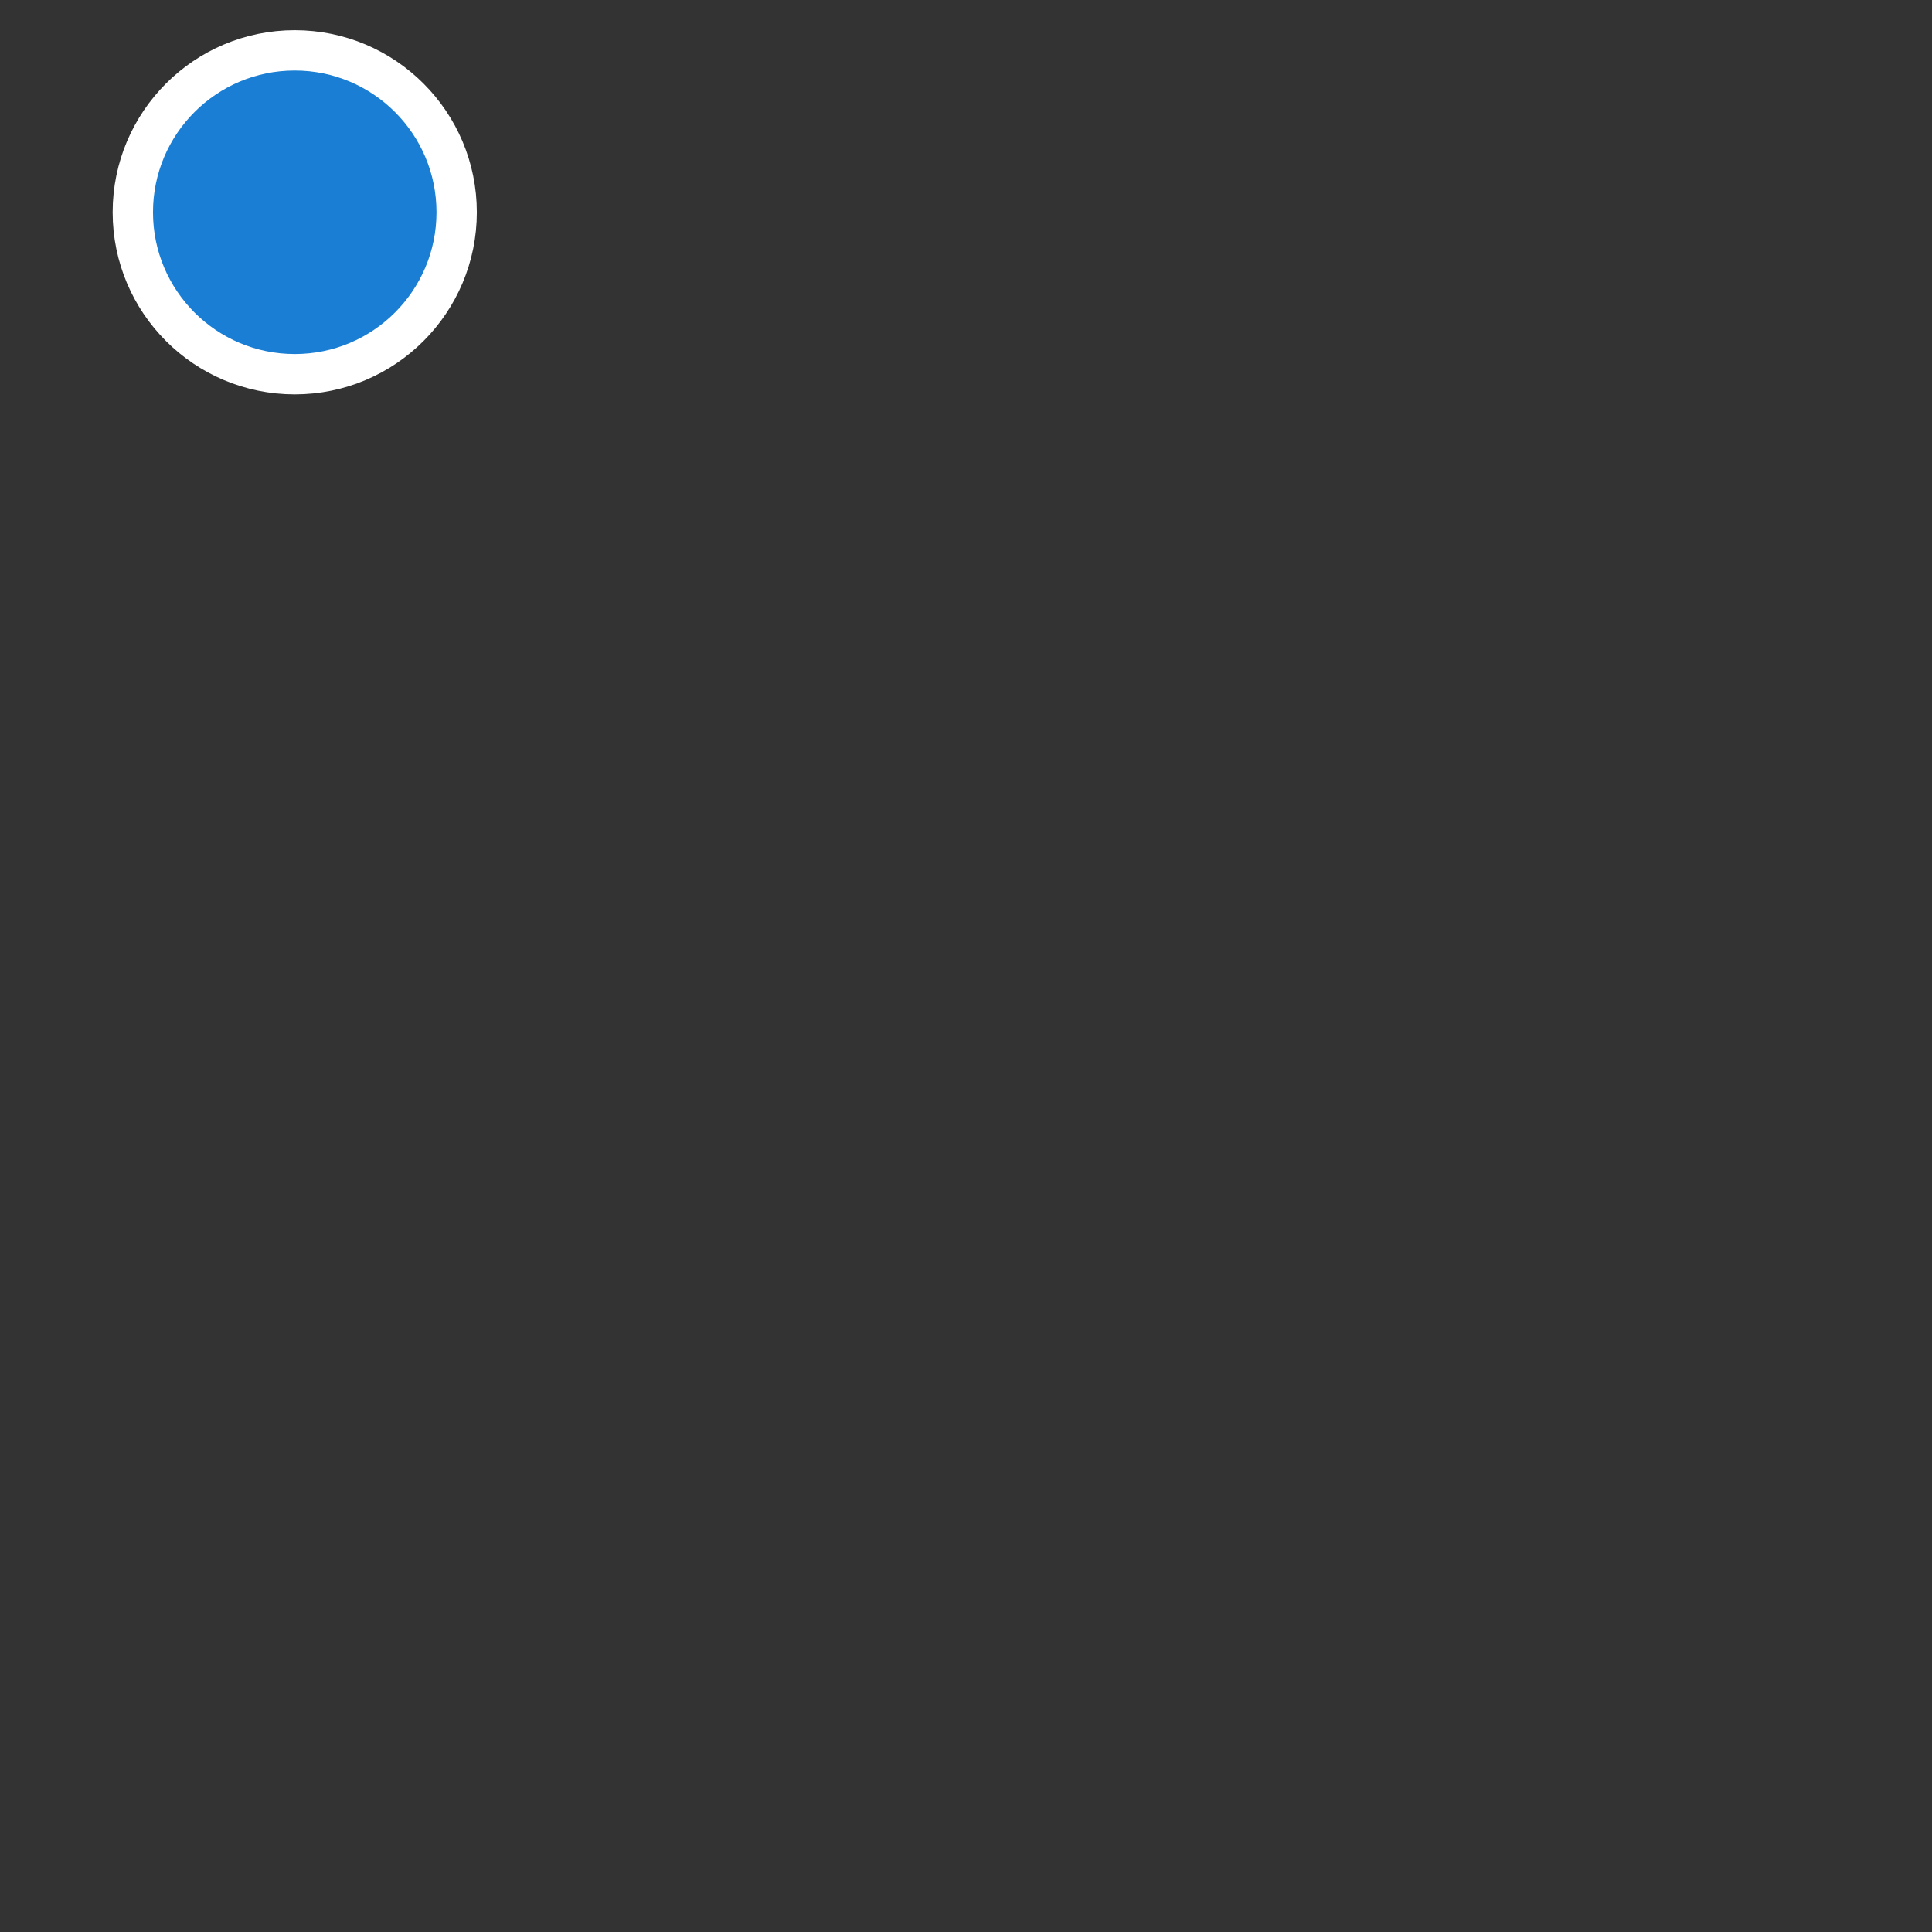 <svg height="16" width="16" xmlns="http://www.w3.org/2000/svg" xmlns:xlink="http://www.w3.org/1999/xlink"><rect width="100%" height="100%" fill="#333333" stroke="none"/><circle id="a" cx="2.441" cy="1.758" fill="#1a7fd4" r="1.341" stroke="#fff" stroke-width=".334"/><g fill="#1a7fd4" stroke="#fff" stroke-width=".277" transform="translate(-392.795 -134.121)"><use height="1250" transform="translate(8.562 .491)" width="1250" xlink:href="#a"/><use height="1250" transform="translate(11.843 2.655)" width="1250" xlink:href="#a"/><use height="1250" transform="translate(11.465 6.016)" width="1250" xlink:href="#a"/><use height="1250" transform="translate(2.8 .164)" width="1250" xlink:href="#a"/><use height="1250" transform="translate(11.808 -.01)" width="1250" xlink:href="#a"/><use height="1250" transform="translate(-.433 6.118)" width="1250" xlink:href="#a"/><use height="1250" transform="translate(.26 9.384)" width="1250" xlink:href="#a"/><use height="1250" transform="translate(6.099 -.22)" width="1250" xlink:href="#a"/><use height="1250" transform="translate(.437 2.794)" width="1250" xlink:href="#a"/><use height="1250" transform="translate(2.823 2.994)" width="1250" xlink:href="#a"/><use height="1250" transform="translate(2.268 8.914)" width="1250" xlink:href="#a"/><use height="1250" transform="translate(7.822 3.037)" width="1250" xlink:href="#a"/><use height="1250" transform="translate(8.506 3.395)" width="1250" xlink:href="#a"/><use height="1250" transform="translate(2.866 4.495)" width="1250" xlink:href="#a"/><use height="1250" transform="translate(5.94 8.423)" width="1250" xlink:href="#a"/><use height="1250" transform="translate(6.998 5.075)" width="1250" xlink:href="#a"/><use height="1250" transform="translate(7.573 6.437)" width="1250" xlink:href="#a"/><use height="1250" transform="translate(8.396 9.33)" width="1250" xlink:href="#a"/><use height="1250" transform="translate(8.886 11.775)" width="1250" xlink:href="#a"/><use height="1250" transform="translate(11.498 9.065)" width="1250" xlink:href="#a"/><use height="1250" transform="translate(-.009 12.103)" width="1250" xlink:href="#a"/><use height="1250" transform="translate(3.166 12.234)" width="1250" xlink:href="#a"/><use height="1250" transform="translate(5.945 11.85)" width="1250" xlink:href="#a"/><use height="1250" transform="translate(11.807 12.103)" width="1250" xlink:href="#a"/></g></svg>